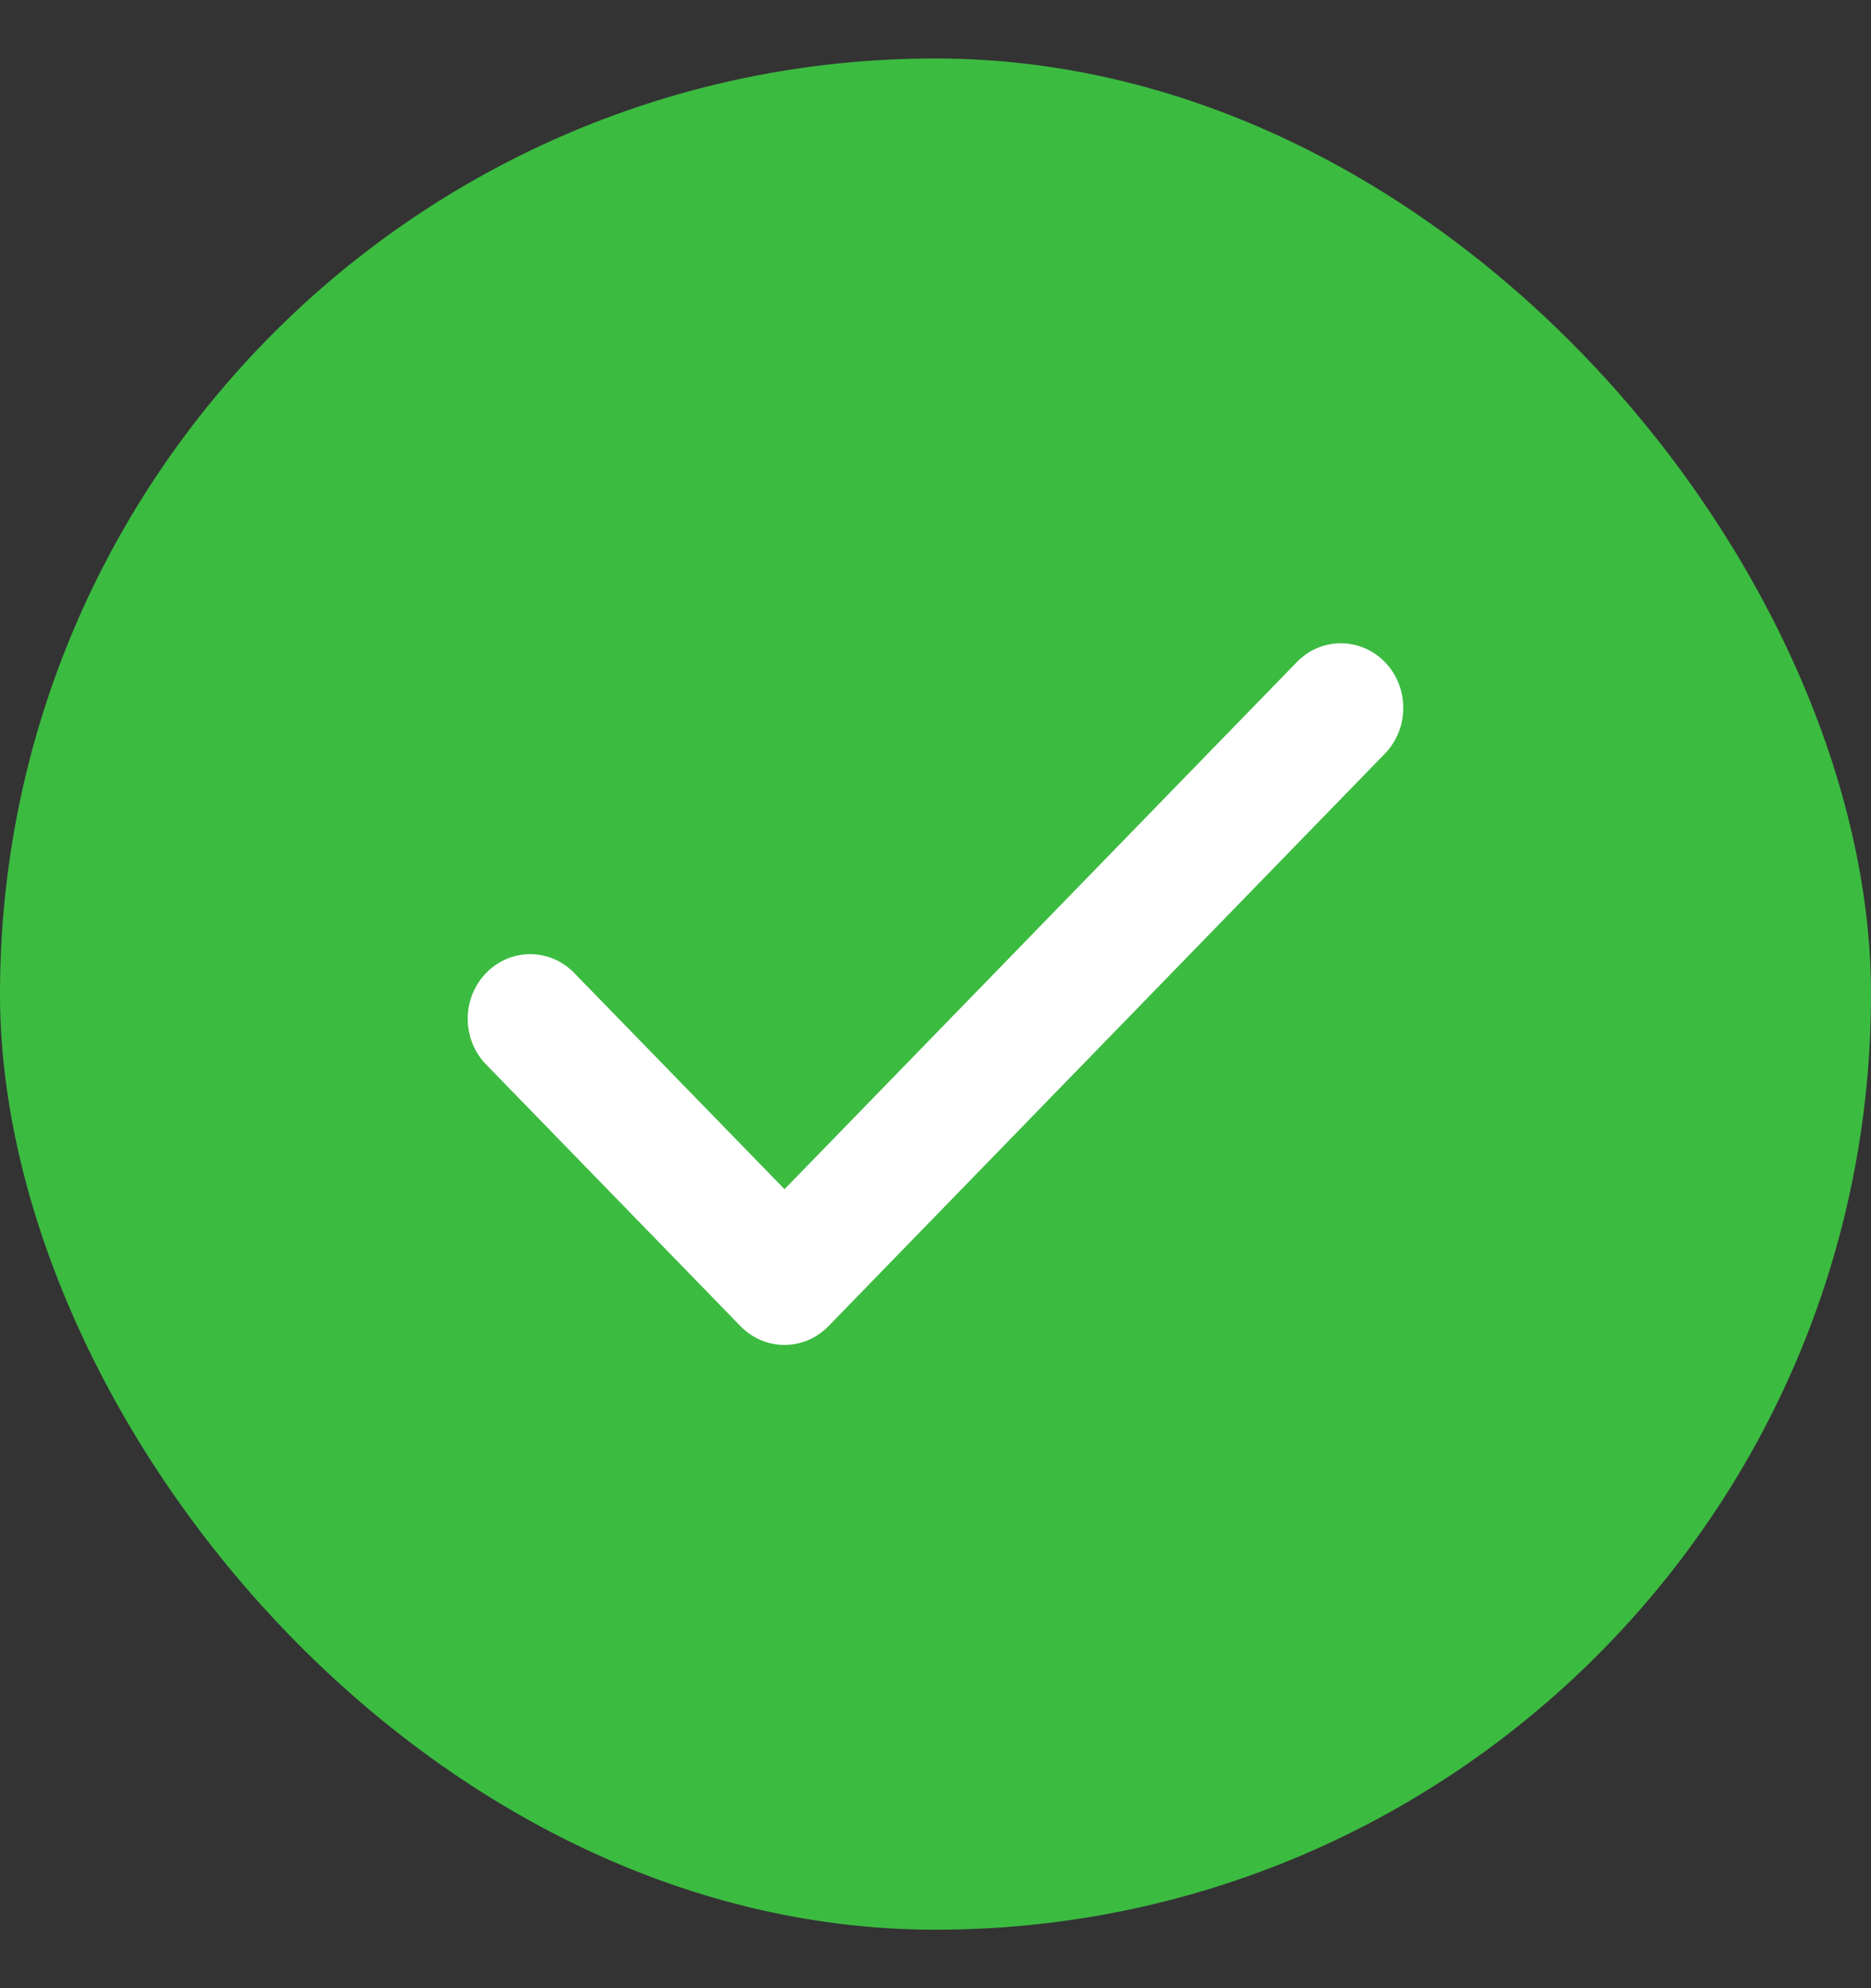 <svg width="16" height="17" viewBox="0 0 16 17" fill="none" xmlns="http://www.w3.org/2000/svg">
<rect x="0" y="0" width="16" height="17" fill="#333333" stroke="none"/>
<rect y="0.5" width="16" height="16" rx="8" fill="#3CBB41"/>
<path d="M11.911 6.358C12.049 6.144 12.027 5.853 11.845 5.663C11.637 5.447 11.299 5.446 11.09 5.661L6.709 10.168L4.91 8.319C4.701 8.104 4.363 8.105 4.155 8.322C4.055 8.426 4.003 8.561 4 8.697C4 8.707 4 8.716 4 8.726C4.004 8.863 4.056 8.999 4.158 9.103L6.332 11.339C6.541 11.554 6.877 11.553 7.085 11.339L11.842 6.445C11.869 6.418 11.892 6.389 11.911 6.358Z" fill="white"/>
</svg>
